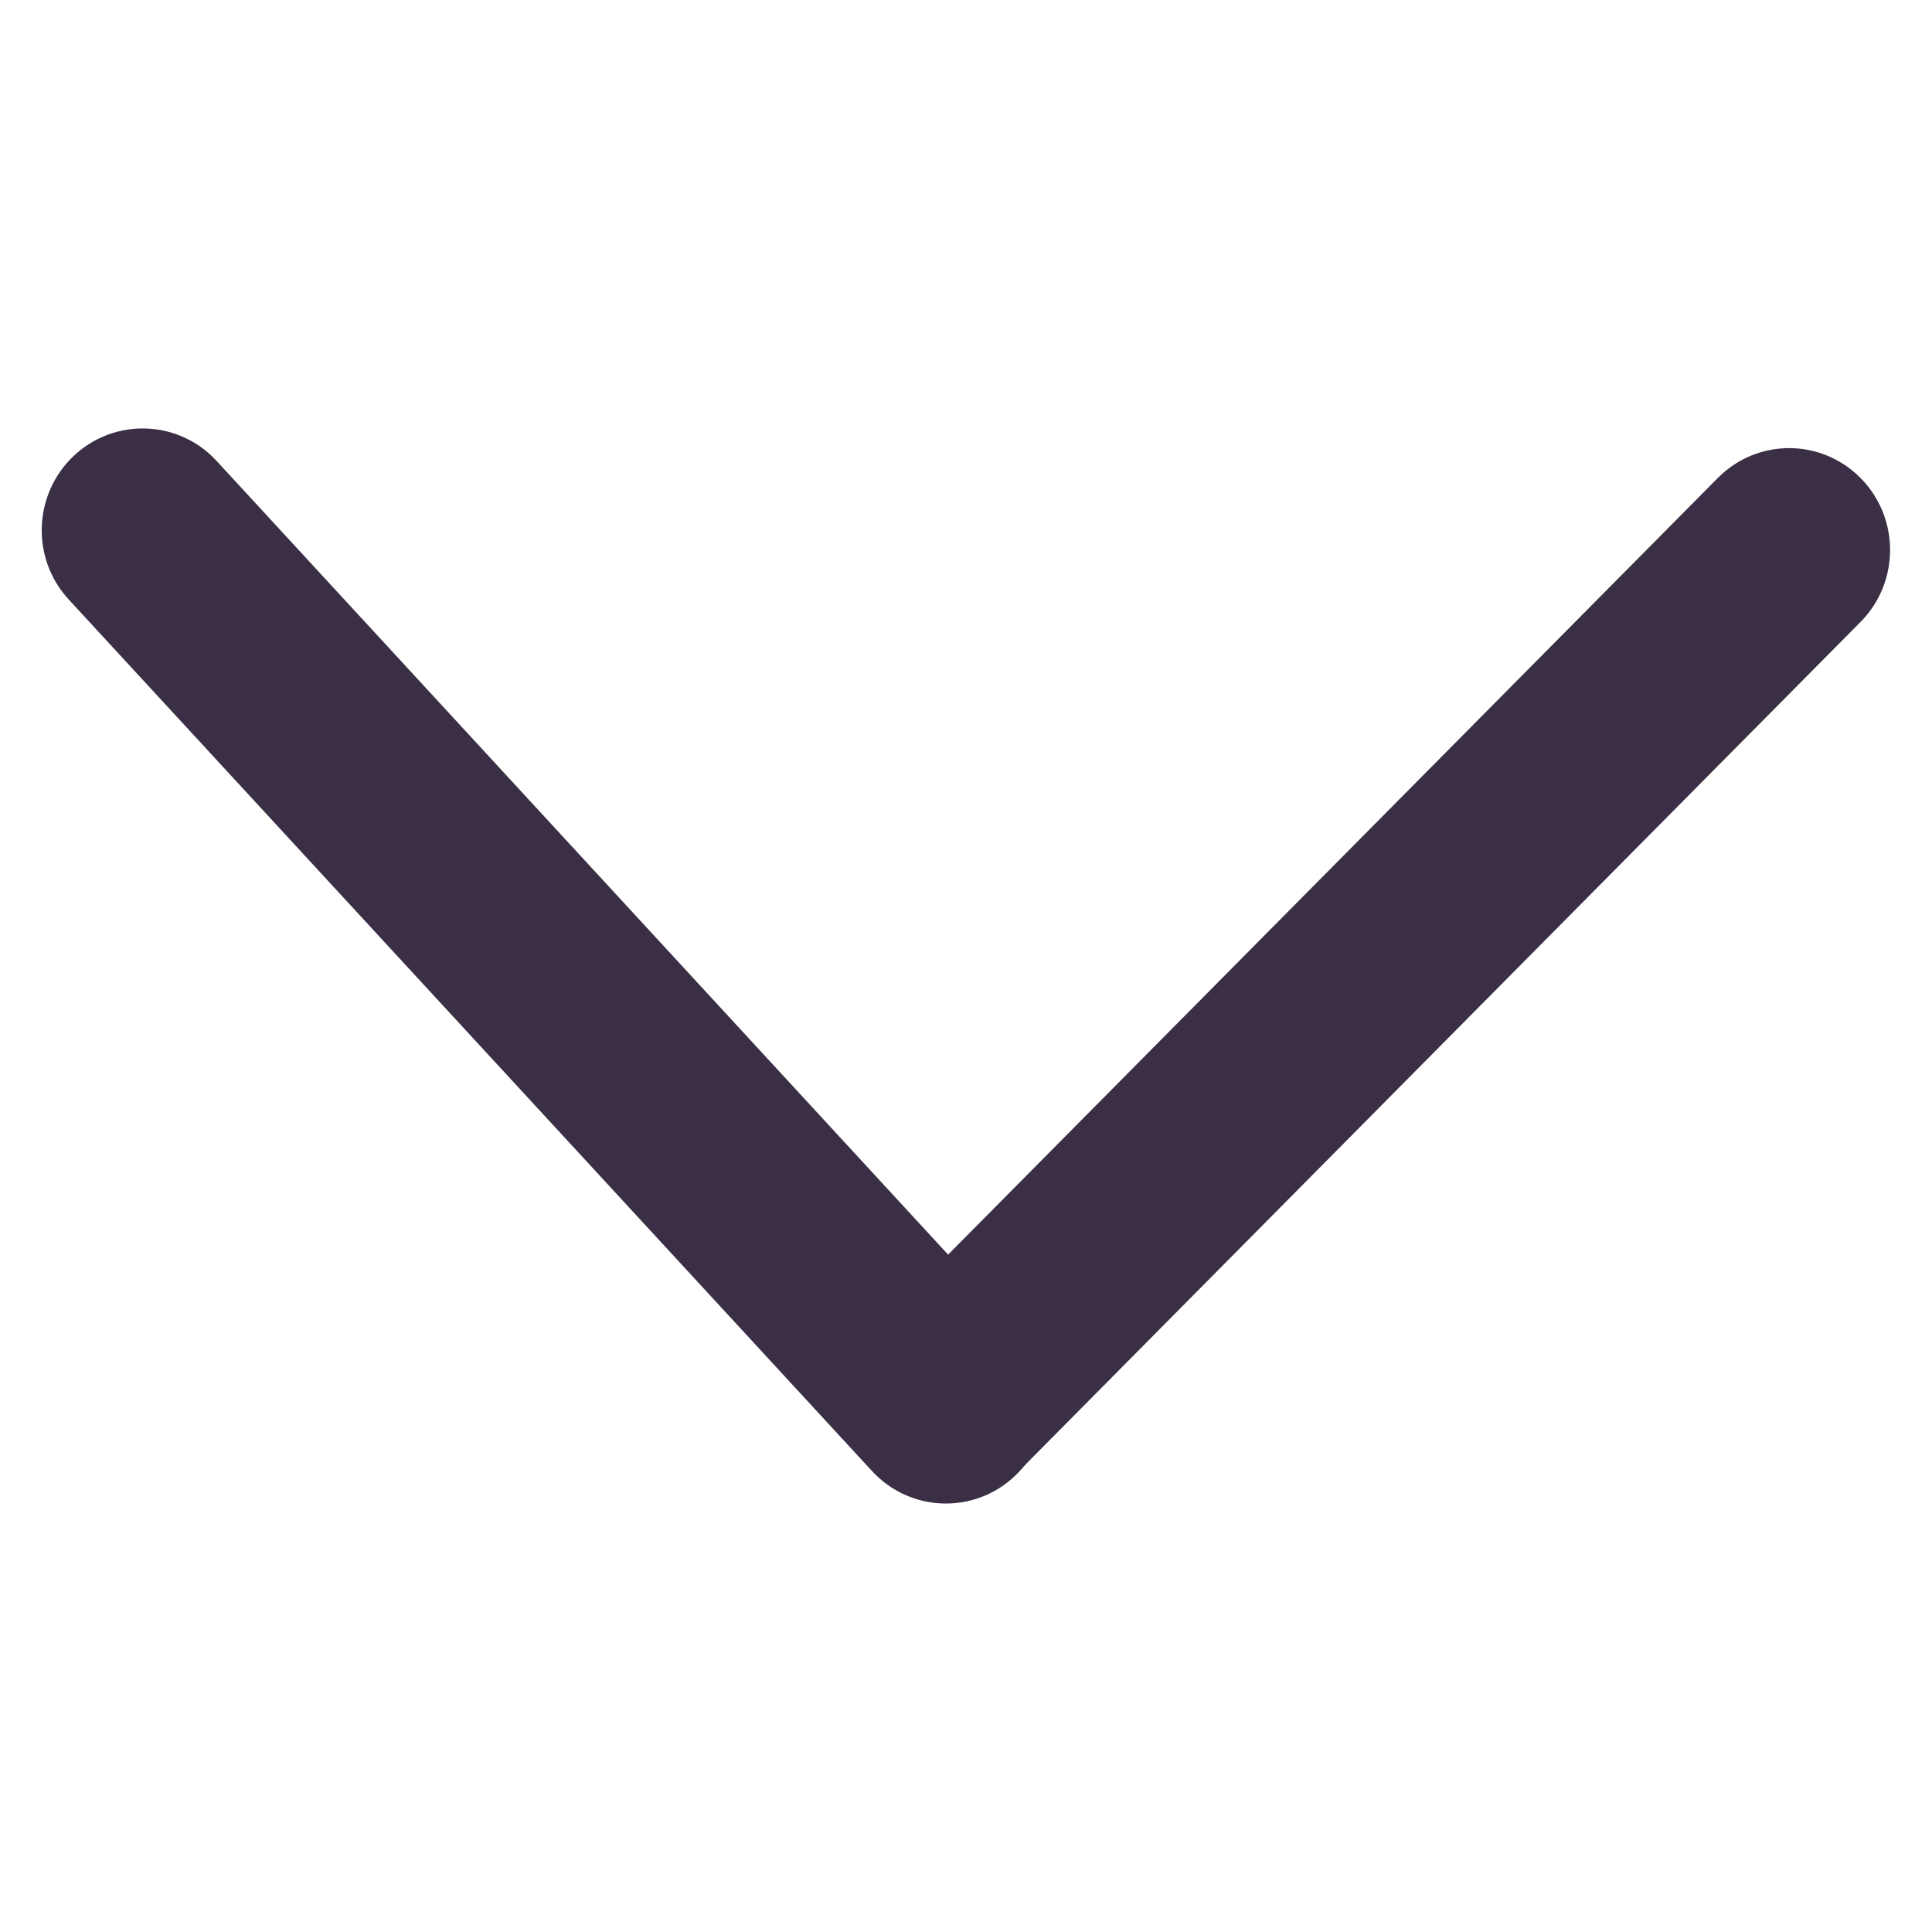 <svg width="15" height="15" viewBox="0 0 15 15" fill="none" xmlns="http://www.w3.org/2000/svg">
<g clip-path="url(#clip0_232_1049)">
<path d="M0.534 4.655L6.77 11.421C7.065 11.741 7.561 11.759 7.877 11.462C8.194 11.164 8.212 10.664 7.918 10.345L1.681 3.578C1.387 3.259 0.891 3.241 0.574 3.538C0.257 3.836 0.239 4.336 0.534 4.655Z" fill="#3A2F45"/>
<path d="M13.337 3.711L6.794 10.313C6.488 10.622 6.488 11.122 6.794 11.431C7.1 11.74 7.596 11.74 7.902 11.431L14.445 4.829C14.751 4.52 14.751 4.02 14.445 3.711C14.139 3.402 13.643 3.402 13.337 3.711Z" fill="#3A2F45"/>
</g>
<defs>
<clipPath id="clip0_232_1049">
<rect width="15" height="15" fill="white" transform="translate(15) rotate(90)"/>
</clipPath>
</defs>
</svg>

